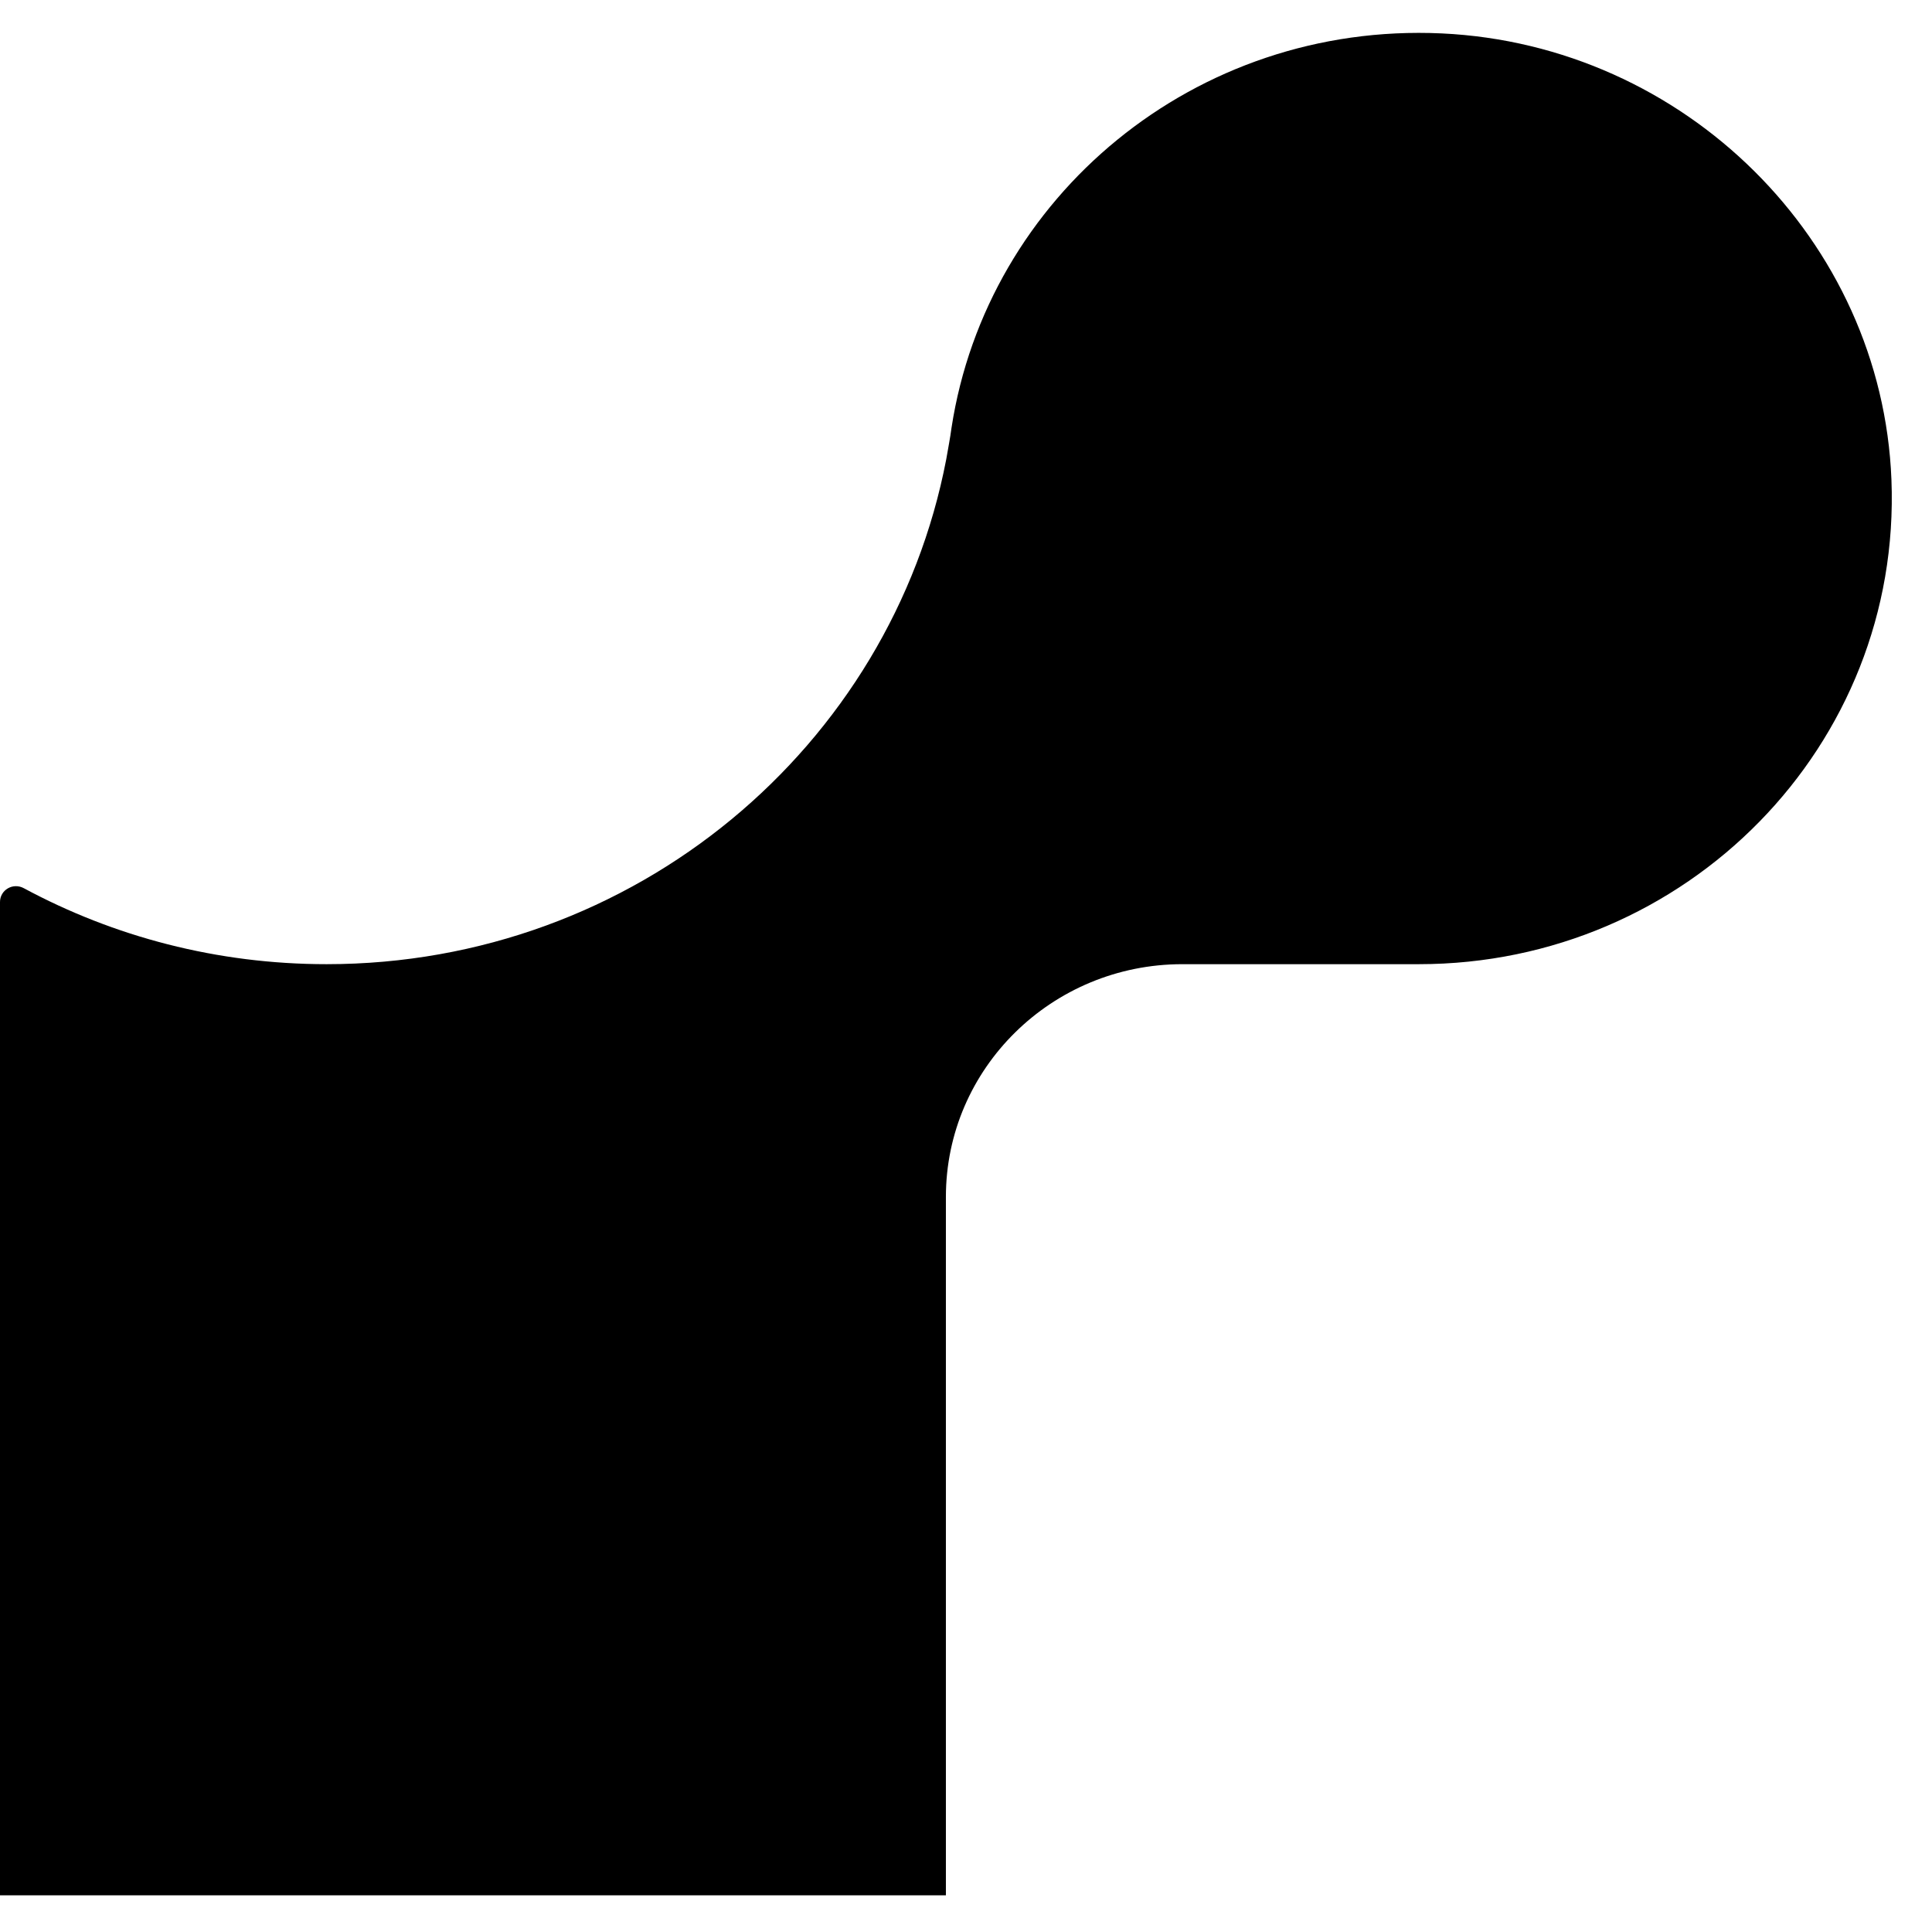 <svg fill="none" viewBox="0 21.2 76.4 76.4" xmlns="http://www.w3.org/2000/svg" style="max-height: 500px" width="76.4" height="76.4">
<path fill="black" d="M139.09 34.854C151.937 34.854 160.289 41.997 160.289 53.469C160.289 61.868 155.378 68.11 147.678 70.773L162.773 96.149H151.576L137.494 72.071H121.941V96.149H112.298V34.854H139.09ZM121.927 43.39V63.63H138.632C146.29 63.63 150.244 59.424 150.244 53.469C150.244 47.378 146.304 43.39 138.632 43.39H121.927Z"/>
<path fill="black" d="M187.303 51.885C200.15 51.885 208.503 61.281 208.503 72.89C208.503 74.242 208.405 75.649 208.142 77.042H173.956C174.372 83.543 180.019 88.651 187.636 88.651C193.144 88.651 197.542 86.343 200.844 81.249L207.545 86.043C203.466 93.267 195.433 97.064 187.636 97.064C174.33 97.064 164.549 87.395 164.549 74.529C164.549 61.595 173.956 51.885 187.303 51.885ZM199.276 70.35C198.721 64.259 193.546 59.956 187.206 59.956C180.463 59.956 175.315 64.245 174.178 70.35H199.276Z"/>
<path fill="black" d="M216.938 96.149V52.786H226.067V58.249C227.538 56.037 231.714 51.885 239.609 51.885C251.721 51.885 258.103 59.287 258.103 69.817V96.149H249.015V71.716C249.015 64.532 245.02 60.38 238.18 60.38C231.478 60.38 226.026 64.532 226.026 71.716V96.149H216.938Z"/>
<path fill="black" d="M287.711 51.885C295.189 51.885 300.142 54.589 303.403 58.7V32.545H312.49V96.149H303.403V90.235C300.142 94.346 295.189 97.051 287.711 97.051C275.182 97.051 265.595 87.558 265.595 74.242C265.595 60.913 275.182 51.885 287.711 51.885ZM274.669 74.242C274.669 82.232 280.316 89.006 288.807 89.006C297.298 89.006 303.347 82.232 303.347 74.242C303.347 66.253 297.242 59.929 288.807 59.929C280.316 59.916 274.669 66.239 274.669 74.242Z"/>
<path fill="black" d="M342.944 51.885C355.792 51.885 364.144 61.281 364.144 72.89C364.144 74.242 364.047 75.649 363.783 77.042H329.597C330.013 83.543 335.66 88.651 343.277 88.651C348.785 88.651 353.183 86.343 356.486 81.249L363.187 86.043C359.108 93.267 351.075 97.064 343.277 97.064C329.972 97.064 320.19 87.395 320.19 74.529C320.177 61.595 329.583 51.885 342.944 51.885ZM354.918 70.35C354.363 64.259 349.188 59.956 342.847 59.956C336.104 59.956 330.957 64.245 329.819 70.35H354.918Z"/>
<path fill="black" d="M372.926 96.149V52.786H382.056V58.7C384.539 53.961 388.715 51.885 393.53 51.885C396.971 51.885 399.593 52.964 399.593 52.964L398.635 61.186C398.136 61.008 396.152 60.189 393.266 60.189C388.396 60.189 382.07 62.715 382.07 72.522V96.149H372.926Z"/>
<path fill="black" d="M57.009 22.521C47.242 22.07 39.028 28.994 37.627 38.118C37.572 38.541 37.488 38.951 37.419 39.361C35.241 50.724 25.099 59.328 12.917 59.328C8.574 59.328 4.495 58.236 0.943 56.324C0.513 56.091 0 56.392 0 56.87V59.315V96.149H37.405V68.533C37.405 63.453 41.595 59.328 46.756 59.328H56.108C66.694 59.328 75.212 50.683 74.796 40.166C74.422 30.702 66.624 22.971 57.009 22.521Z"/>
</svg>